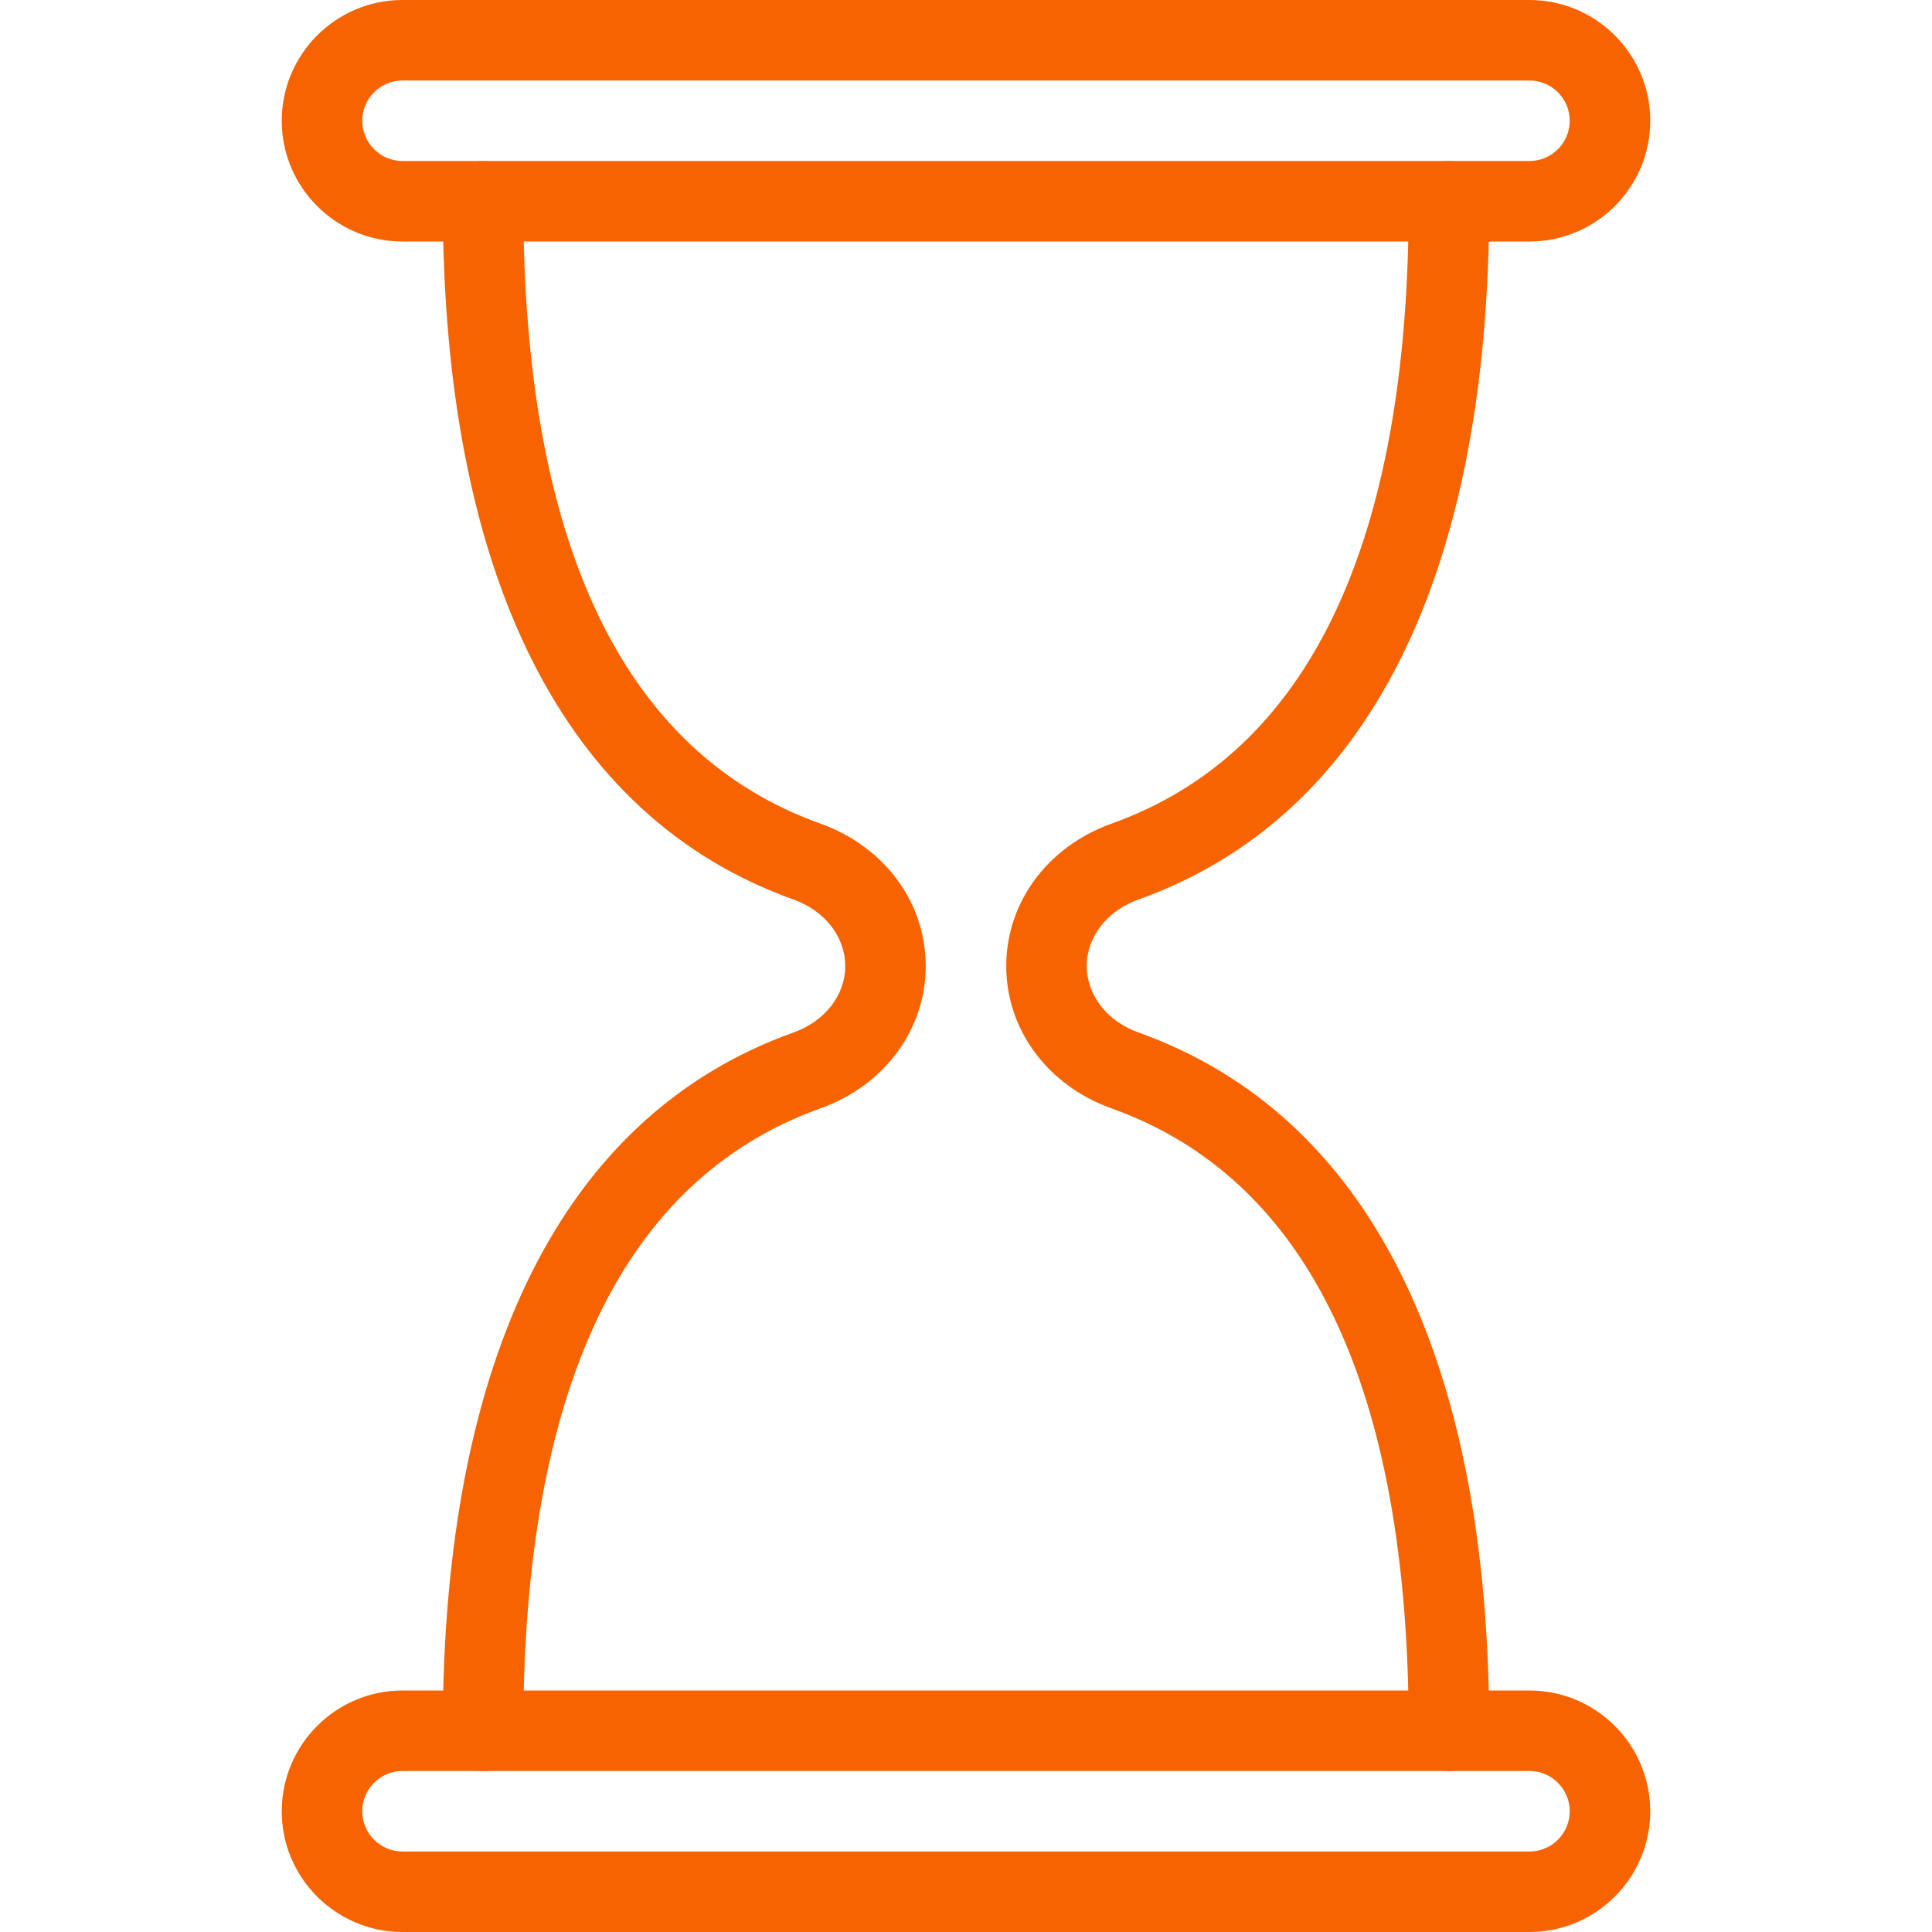 <svg width="512" height="512" viewBox="0 0 512 512" fill="none" xmlns="http://www.w3.org/2000/svg">
<path d="M301.76 273.643C293.397 270.656 288 263.723 288 255.979C288 248.256 293.397 241.344 301.76 238.358C362.539 216.619 394.667 152.641 394.667 53.334C394.667 47.446 389.888 42.667 384 42.667C378.112 42.667 373.333 47.446 373.333 53.334C373.333 144.086 346.837 199.574 294.592 218.262C277.632 224.321 266.667 239.147 266.667 256.022C266.667 272.875 277.632 287.681 294.592 293.739C346.837 312.427 373.333 367.915 373.333 458.667C373.333 464.555 378.112 469.334 384 469.334C389.888 469.334 394.667 464.555 394.667 458.667C394.667 359.36 362.539 295.381 301.76 273.643Z" fill="#F76300"/>
<path d="M217.408 218.261C165.163 199.573 138.667 144.085 138.667 53.333C138.667 47.445 133.888 42.666 128 42.666C122.112 42.666 117.333 47.445 117.333 53.333C117.333 152.64 149.461 216.618 210.24 238.357C218.603 241.344 224 248.277 224 256.021C224 263.744 218.603 270.656 210.24 273.642C149.461 295.381 117.333 359.359 117.333 458.666C117.333 464.554 122.112 469.333 128 469.333C133.888 469.333 138.667 464.554 138.667 458.666C138.667 367.914 165.163 312.426 217.408 293.738C234.368 287.679 245.333 272.853 245.333 255.978C245.333 239.125 234.368 224.32 217.408 218.261Z" fill="#F76300"/>
<path d="M405.333 0H106.667C89.024 0 74.667 14.357 74.667 32C74.667 49.643 89.024 64 106.667 64H405.334C422.977 64 437.334 49.643 437.334 32C437.333 14.357 422.976 0 405.333 0ZM405.333 42.667H106.667C100.8 42.667 96 37.888 96 32C96 26.112 100.8 21.333 106.667 21.333H405.334C411.2 21.333 416 26.112 416 32C416 37.888 411.2 42.667 405.333 42.667Z" fill="#F76300"/>
<path d="M405.333 448H106.667C89.024 448 74.667 462.357 74.667 480C74.667 497.643 89.024 512 106.667 512H405.334C422.977 512 437.334 497.643 437.334 480C437.333 462.357 422.976 448 405.333 448ZM405.333 490.667H106.667C100.8 490.667 96 485.888 96 480C96 474.112 100.8 469.333 106.667 469.333H405.334C411.2 469.333 416 474.112 416 480C416 485.888 411.2 490.667 405.333 490.667Z" fill="#F76300"/>
</svg>
